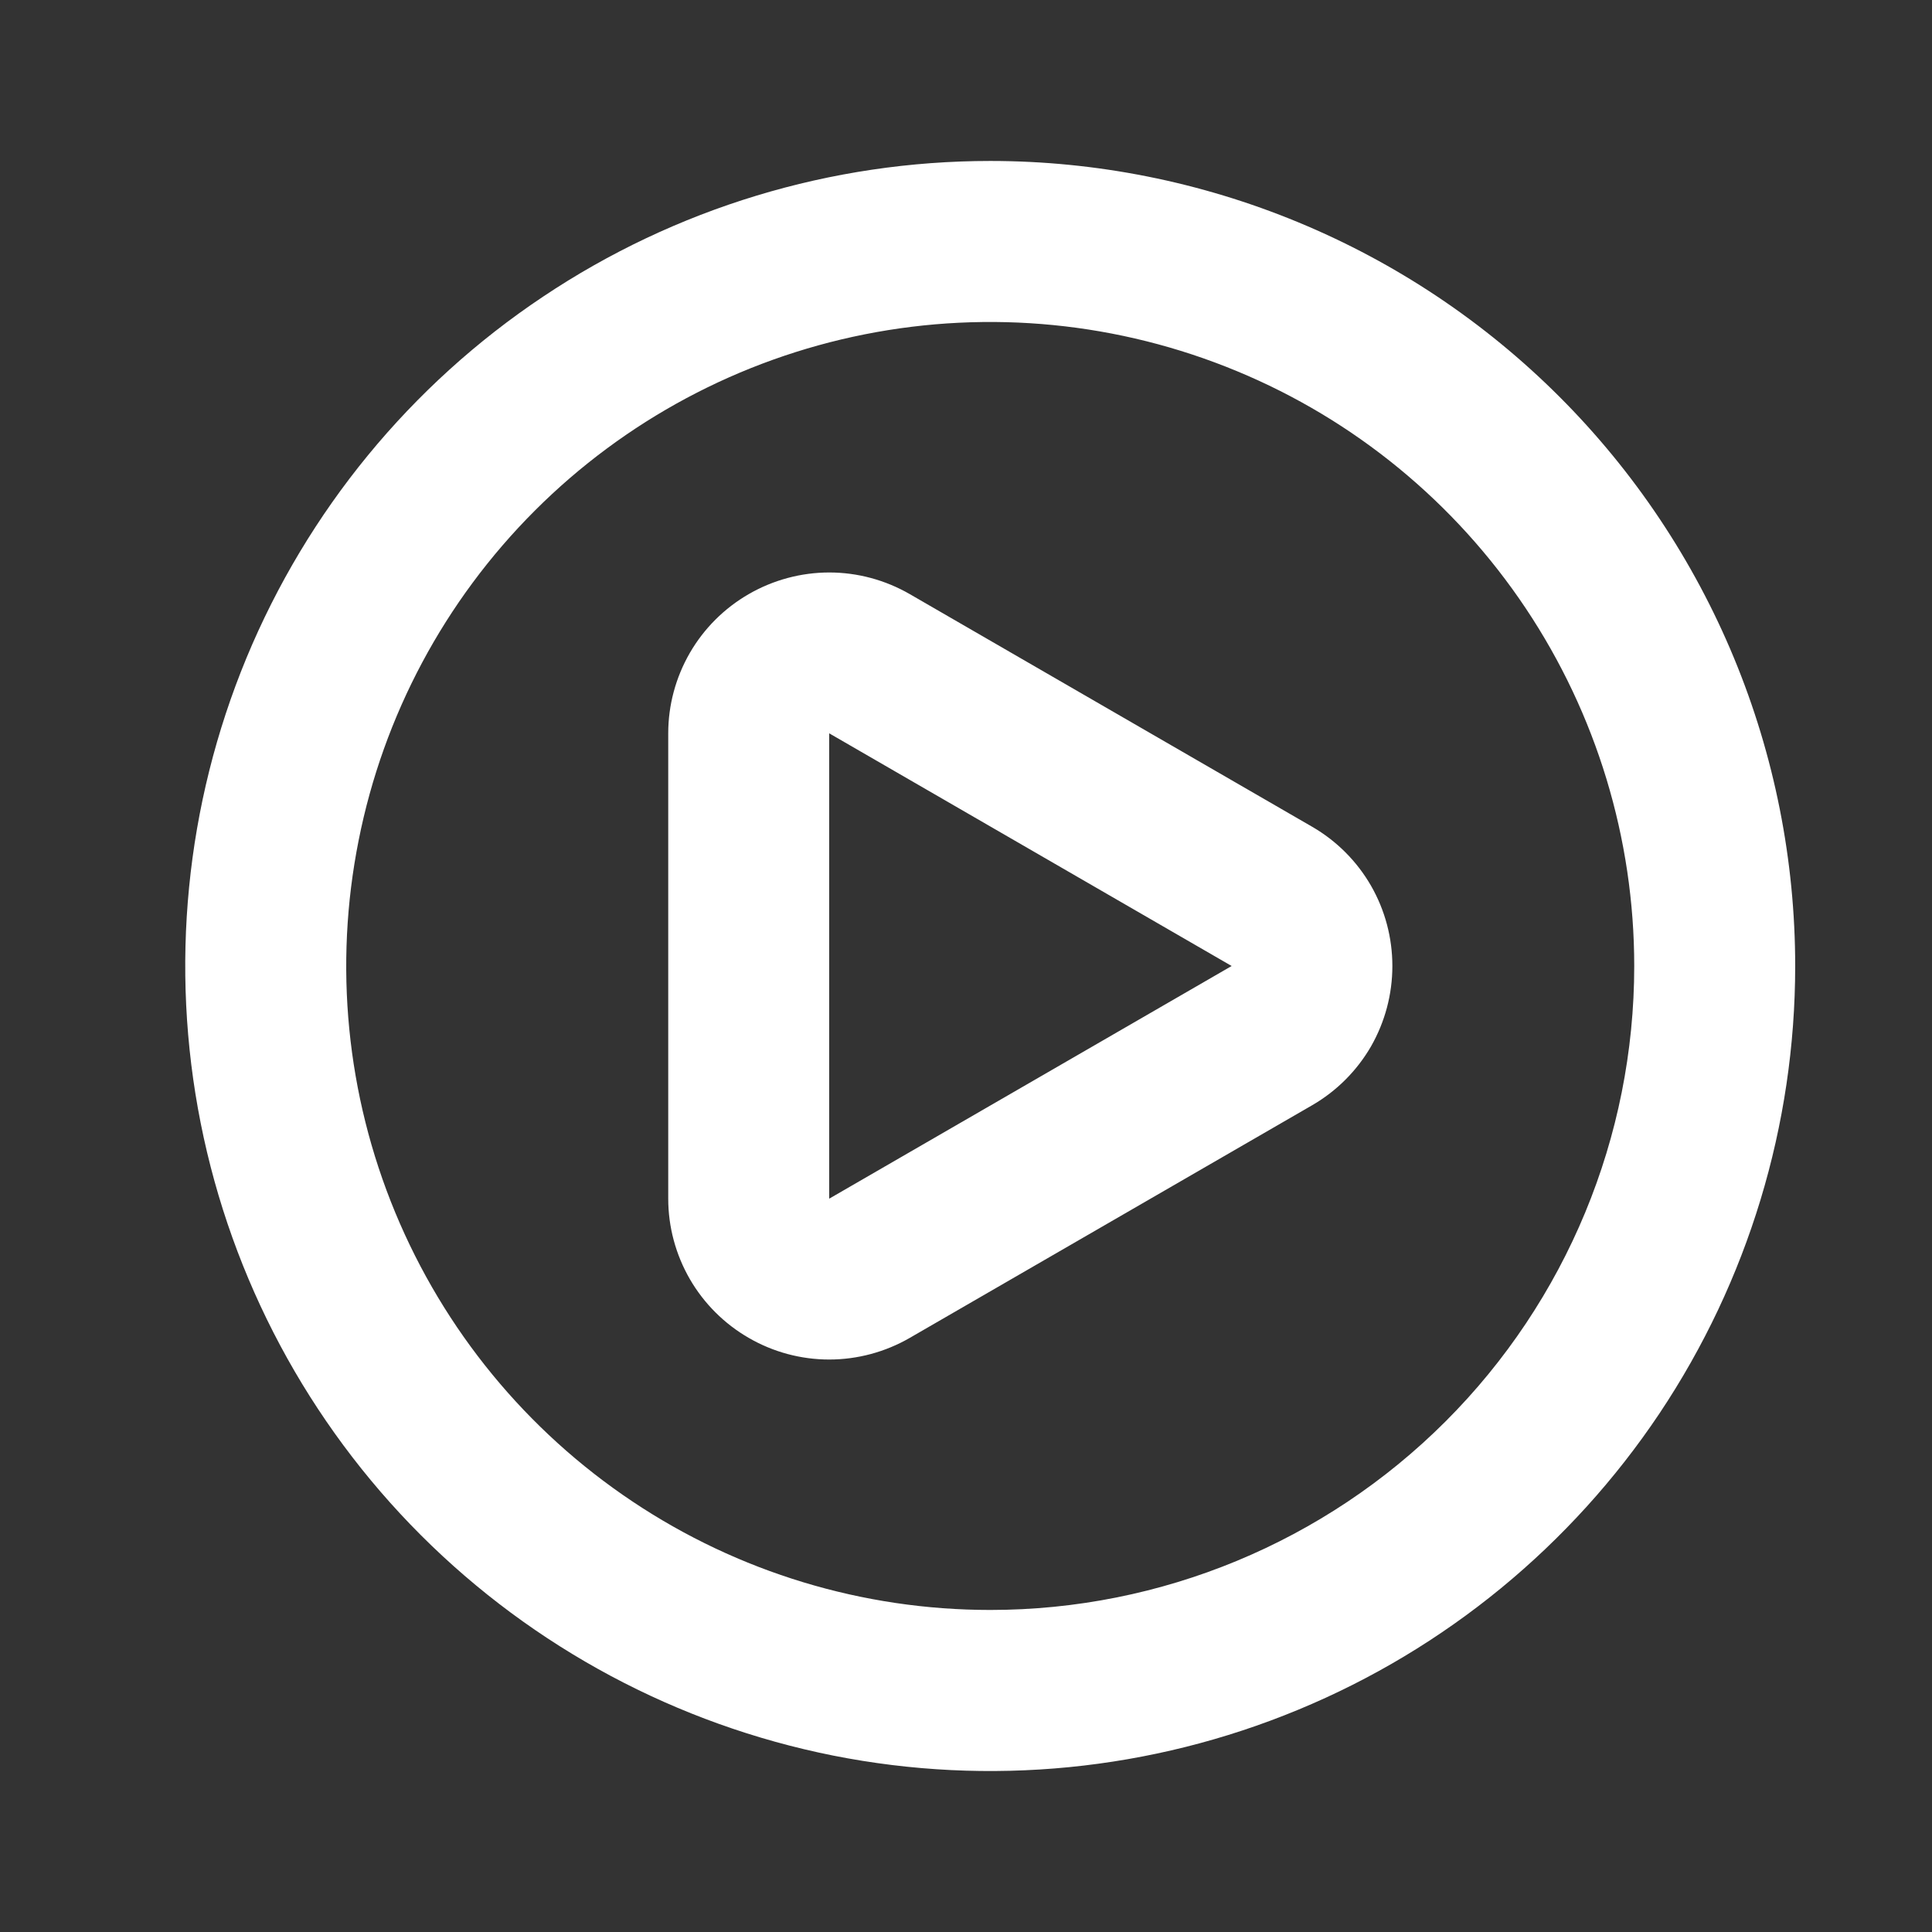<svg width="16" height="16" viewBox="0 0 16 16" fill="none" xmlns="http://www.w3.org/2000/svg">
<rect x="0" y="0" width="16" height="16" fill="#333333" stroke="none"/>
<path d="M10.867 6.847L7.534 4.92C7.331 4.803 7.101 4.741 6.868 4.741C6.634 4.741 6.404 4.803 6.201 4.92C5.998 5.037 5.83 5.205 5.713 5.407C5.596 5.61 5.534 5.839 5.534 6.073V9.927C5.534 10.161 5.596 10.39 5.713 10.593C5.83 10.795 5.998 10.963 6.201 11.08C6.403 11.197 6.633 11.259 6.867 11.259C7.101 11.259 7.331 11.197 7.534 11.08L10.867 9.153C11.069 9.036 11.237 8.868 11.354 8.666C11.47 8.463 11.531 8.234 11.531 8C11.531 7.766 11.47 7.537 11.354 7.335C11.237 7.132 11.069 6.964 10.867 6.847ZM10.2 8L6.867 9.927V6.073L10.2 8ZM8.201 1.333C6.882 1.333 5.593 1.724 4.497 2.457C3.4 3.189 2.546 4.231 2.041 5.449C1.537 6.667 1.405 8.007 1.662 9.301C1.919 10.594 2.554 11.782 3.486 12.714C4.419 13.646 5.607 14.281 6.9 14.539C8.193 14.796 9.534 14.664 10.752 14.159C11.97 13.655 13.011 12.8 13.744 11.704C14.476 10.607 14.867 9.319 14.867 8C14.867 7.125 14.695 6.258 14.36 5.449C14.025 4.64 13.534 3.905 12.915 3.286C12.296 2.667 11.561 2.176 10.752 1.841C9.943 1.506 9.076 1.333 8.201 1.333ZM8.201 13.333C7.146 13.333 6.115 13.021 5.237 12.434C4.36 11.848 3.677 11.016 3.273 10.041C2.869 9.066 2.764 7.994 2.97 6.96C3.175 5.925 3.683 4.975 4.429 4.229C5.175 3.483 6.125 2.975 7.16 2.769C8.195 2.563 9.267 2.669 10.242 3.073C11.216 3.476 12.049 4.16 12.635 5.037C13.221 5.914 13.534 6.945 13.534 8C13.534 9.415 12.972 10.771 11.972 11.771C10.972 12.771 9.615 13.333 8.201 13.333Z" fill="white"/>
</svg>
